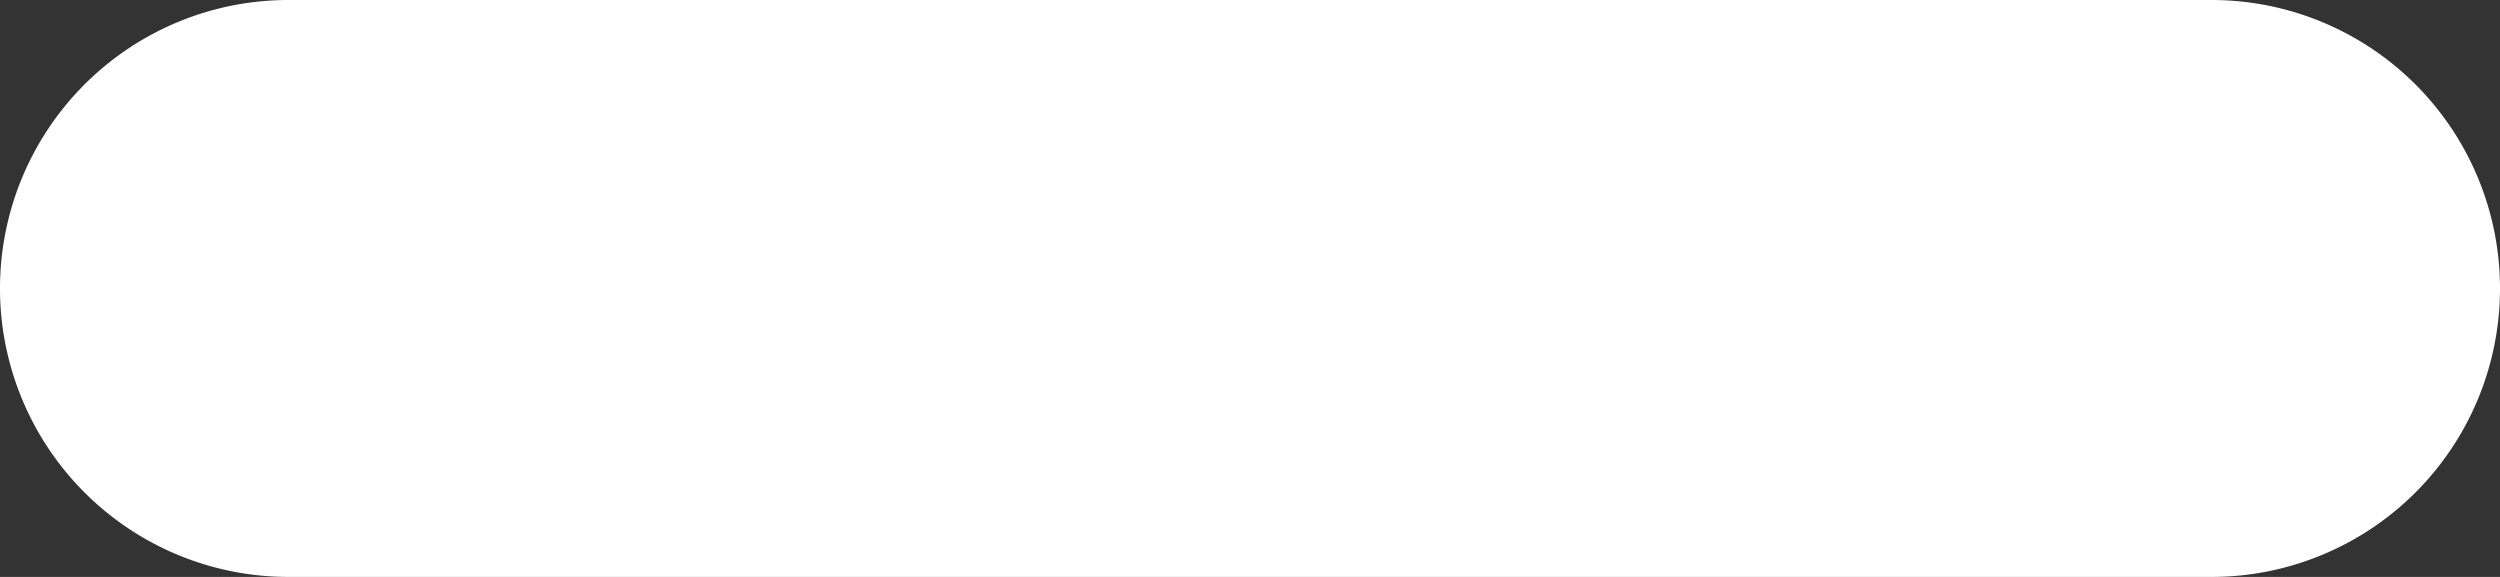 <svg xmlns="http://www.w3.org/2000/svg" viewBox="0 0 13 3"><rect x="0" y="0" width="13" height="3" fill="#333333" stroke="none"/><path d="M1.5,5h10A1.5,1.5,0,0,1,13,6.5h0A1.5,1.5,0,0,1,11.5,8H1.5A1.5,1.5,0,0,1,0,6.5H0A1.5,1.5,0,0,1,1.5,5Z" transform="translate(0 -5)" fill="#fff" /></svg>